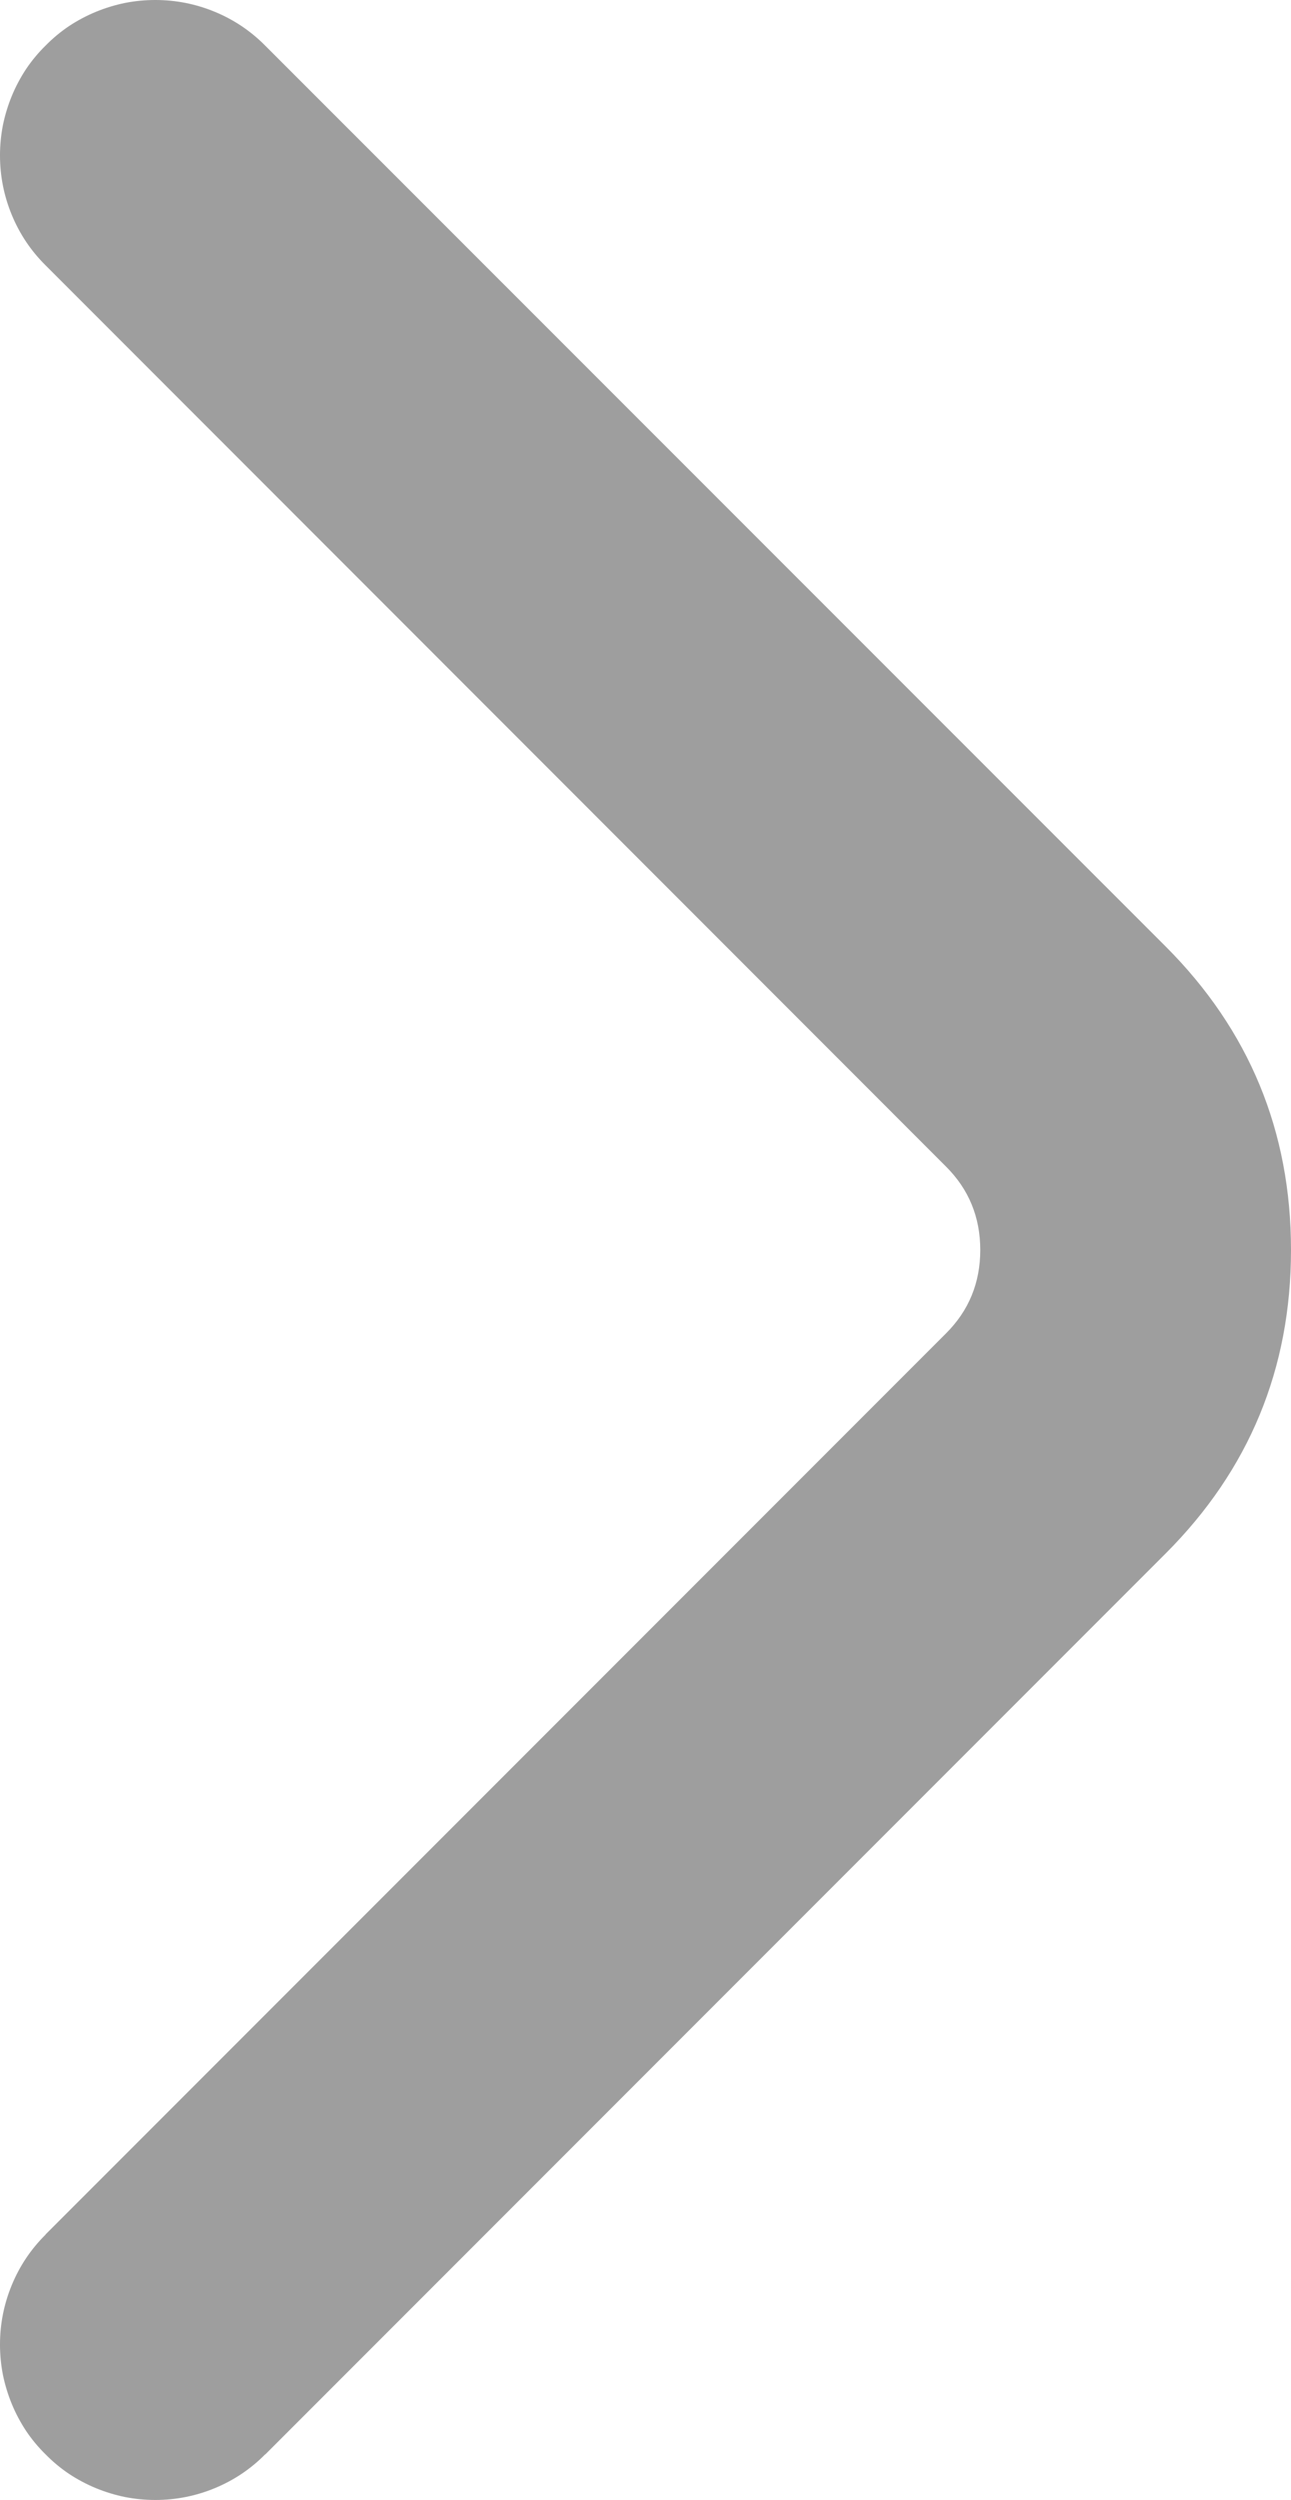 <svg xmlns="http://www.w3.org/2000/svg" xmlns:xlink="http://www.w3.org/1999/xlink" fill="none" version="1.1" width="6.232" height="12.06" viewBox="0 0 6.232 12.06"><g><path d="M1.28,0.22L5.627,4.566Q6.232,5.171,6.232,6.03Q6.232,6.889,5.627,7.494L1.281,11.84L1.28,11.84Q1.175,11.946,1.037,12.003Q0.899,12.06,0.75,12.06Q0.676,12.06,0.604,12.046Q0.531,12.031,0.463,12.003Q0.395,11.975,0.333,11.934Q0.272,11.893,0.22,11.84Q0.167,11.788,0.126,11.727Q0.085,11.665,0.057,11.597Q0.029,11.529,0.014,11.456Q0,11.384,0,11.31Q0,11.161,0.057,11.023Q0.114,10.885,0.22,10.78L0.22,10.779L4.566,6.433Q4.732,6.268,4.732,6.03Q4.732,5.792,4.566,5.627L0.22,1.28L0.22,1.28Q0.114,1.175,0.057,1.037Q0,0.899,0,0.75Q0,0.676,0.014,0.604Q0.029,0.531,0.057,0.463Q0.085,0.395,0.126,0.333Q0.167,0.272,0.22,0.22Q0.272,0.167,0.333,0.126Q0.395,0.085,0.463,0.057Q0.531,0.029,0.604,0.014Q0.676,0,0.75,0Q0.899,0,1.037,0.057Q1.175,0.114,1.28,0.22L1.28,0.22Z" fill-rule="evenodd" fill="#9E9E9E" fill-opacity="1"/></g></svg>